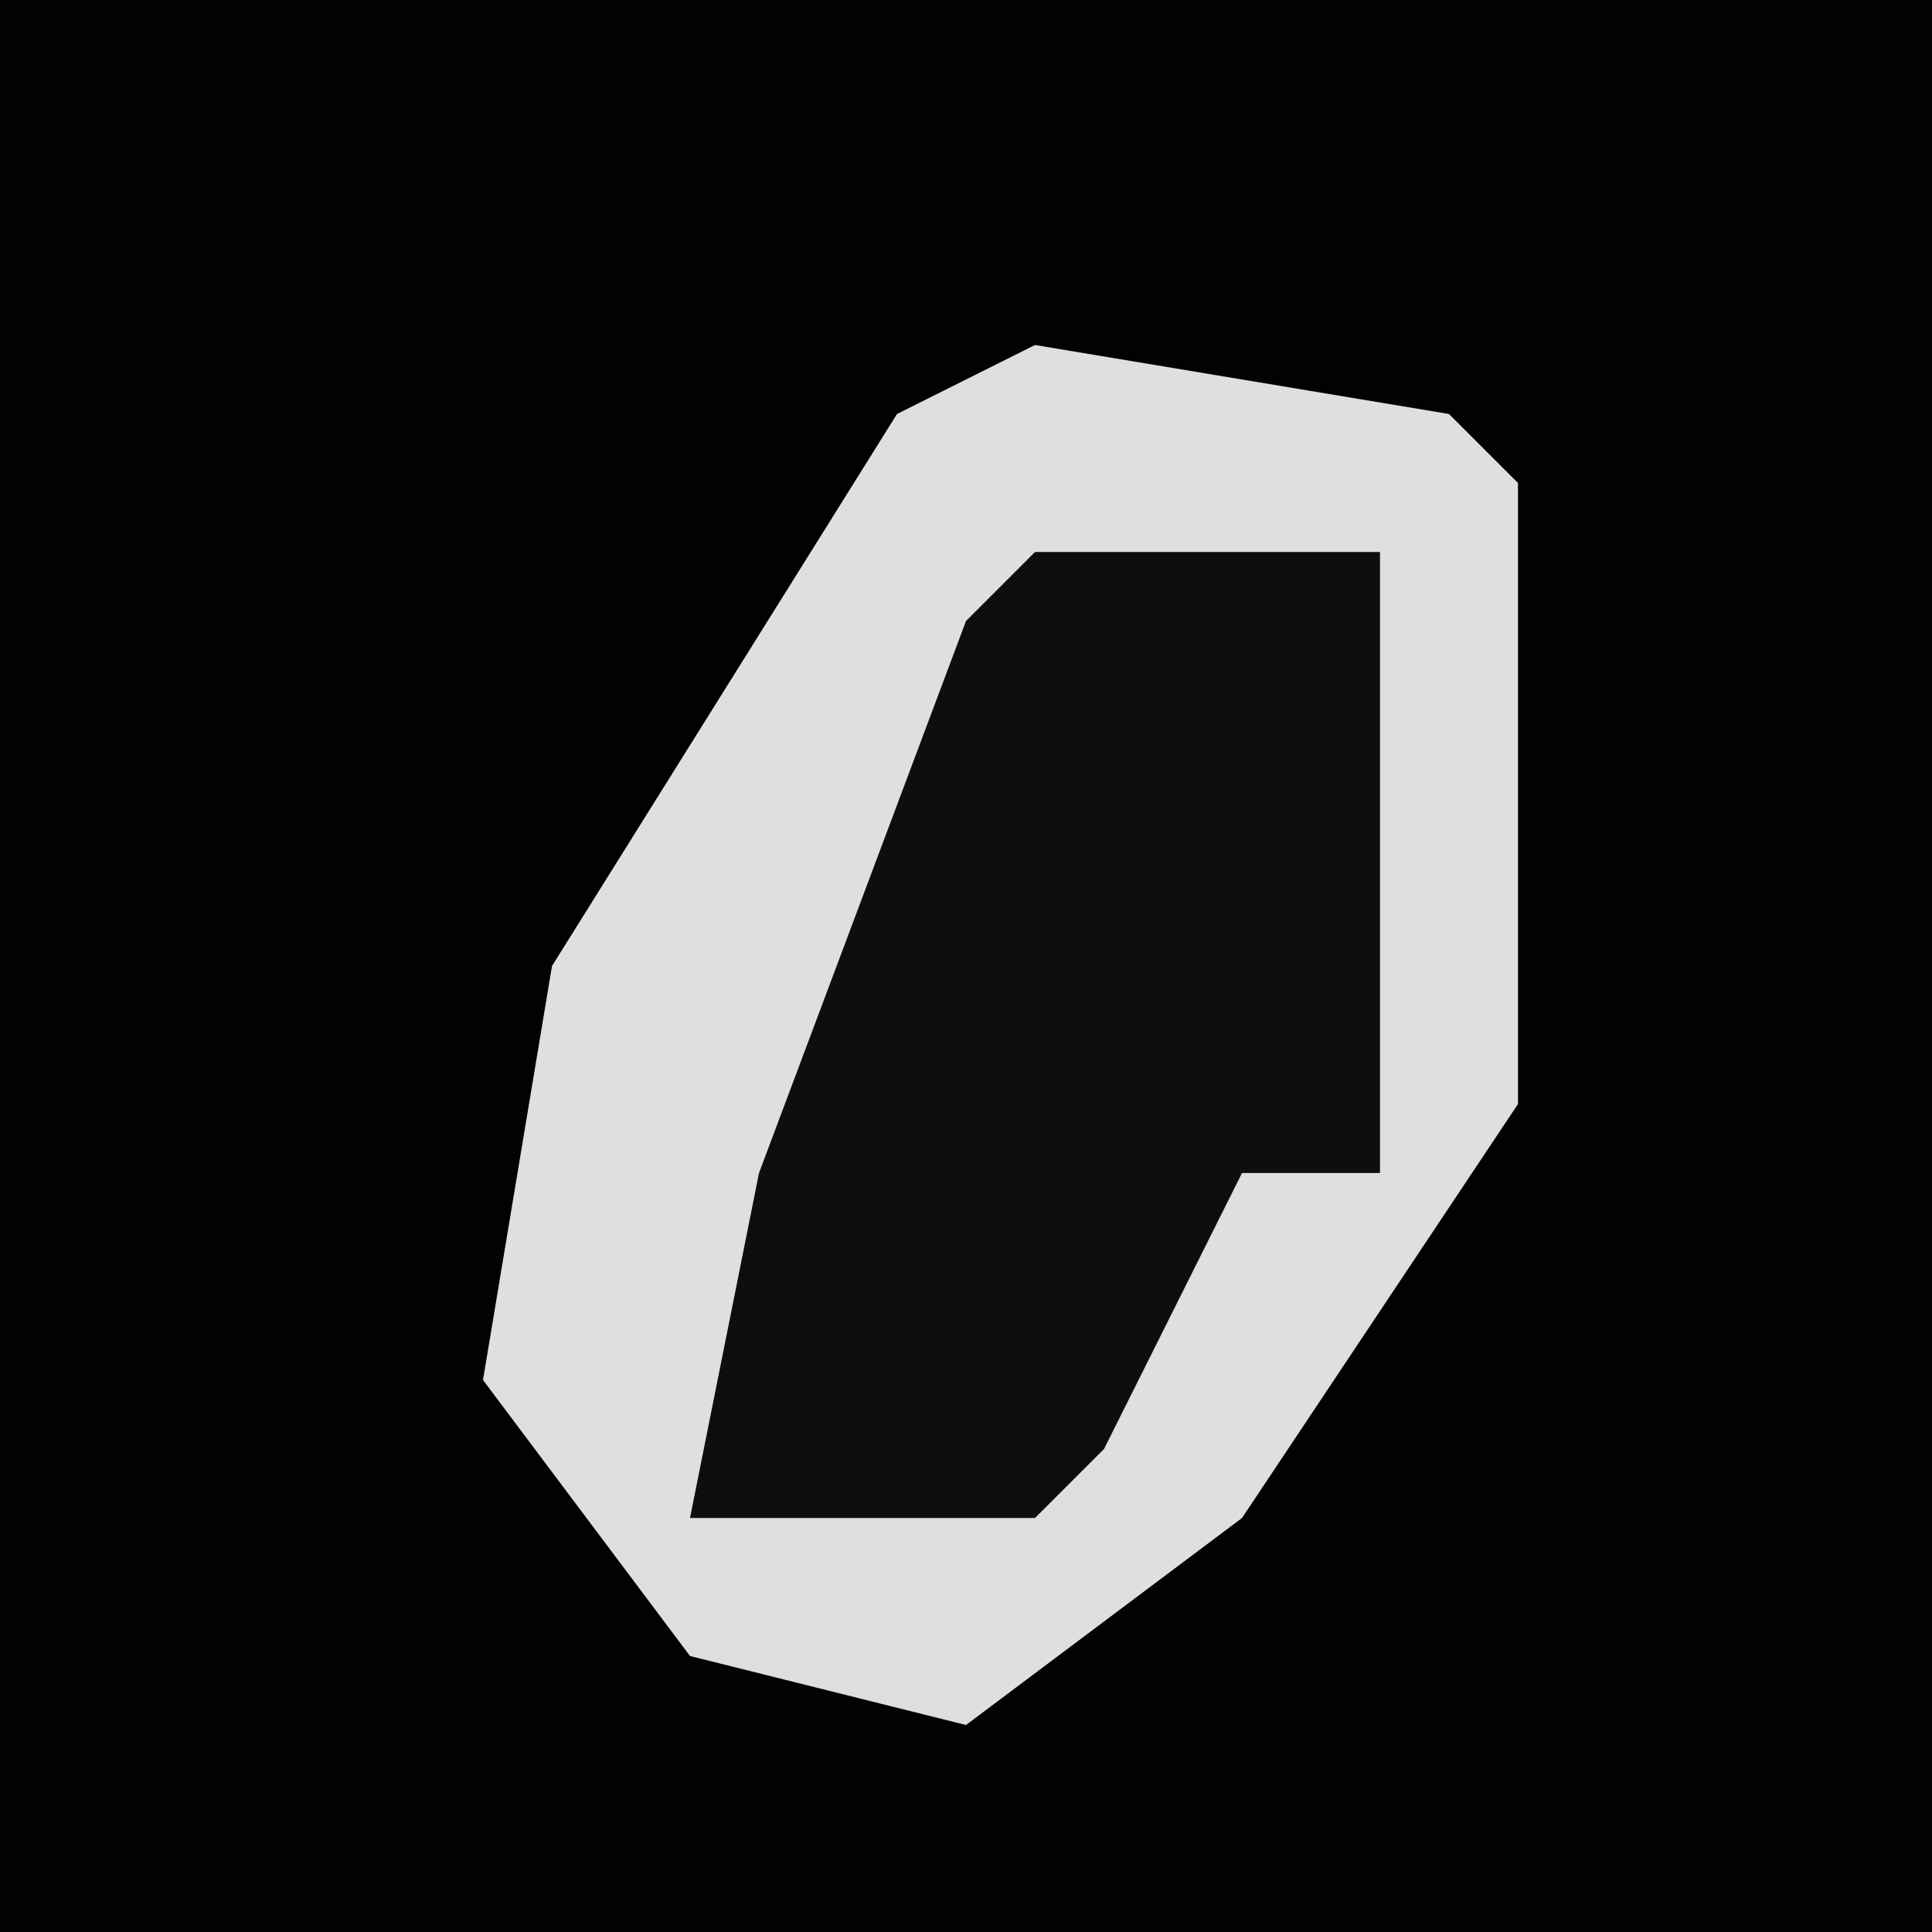 <?xml version="1.0" encoding="UTF-8"?>
<svg version="1.1" xmlns="http://www.w3.org/2000/svg" width="28" height="28">
<path d="M0,0 L28,0 L28,28 L0,28 Z " fill="#020202" transform="translate(0,0)"/>
<path d="M0,0 L6,1 L7,2 L7,11 L3,17 L-1,20 L-5,19 L-8,15 L-7,9 L-2,1 Z " fill="#DFDFDF" transform="translate(15,5)"/>
<path d="M0,0 L5,0 L5,9 L3,9 L1,13 L0,14 L-5,14 L-4,9 L-1,1 Z " fill="#0E0E0E" transform="translate(15,8)"/>
</svg>
